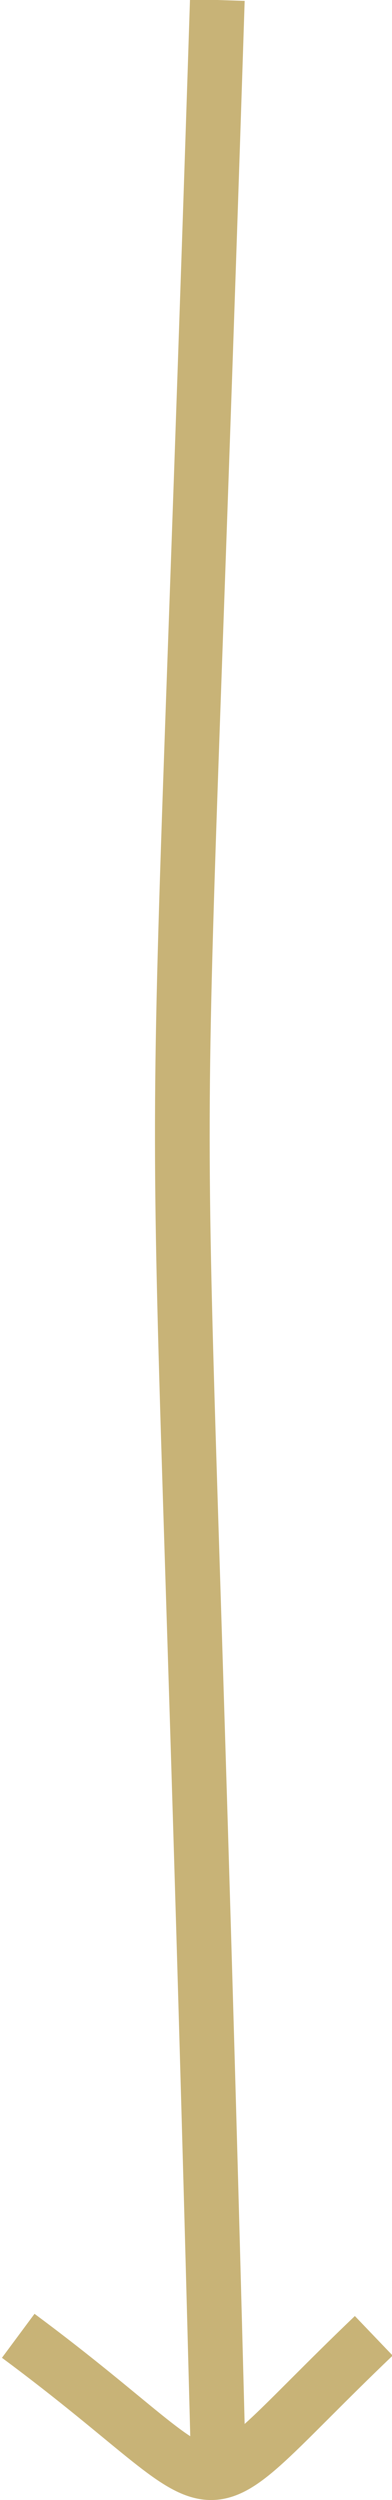 <svg xmlns="http://www.w3.org/2000/svg" xmlns:xlink="http://www.w3.org/1999/xlink" width="43" height="274" viewBox="0 0 43 274"><defs><path id="835qa" d="M963.84 6421c-5.46 169.302-4.817 78.638.16 272"/><path id="835qb" d="M942 6677c25.593 18.974 17.047 21 39 0"/></defs><g><g transform="translate(-940 -6421)"><use fill="#fff" fill-opacity="0" stroke="#c8b377" stroke-miterlimit="50" stroke-width="6" xlink:href="#835qa"/></g><g transform="translate(-940 -6421)"><use fill="#fff" fill-opacity="0" stroke="#c8b377" stroke-miterlimit="50" stroke-width="6" xlink:href="#835qb"/></g></g></svg>